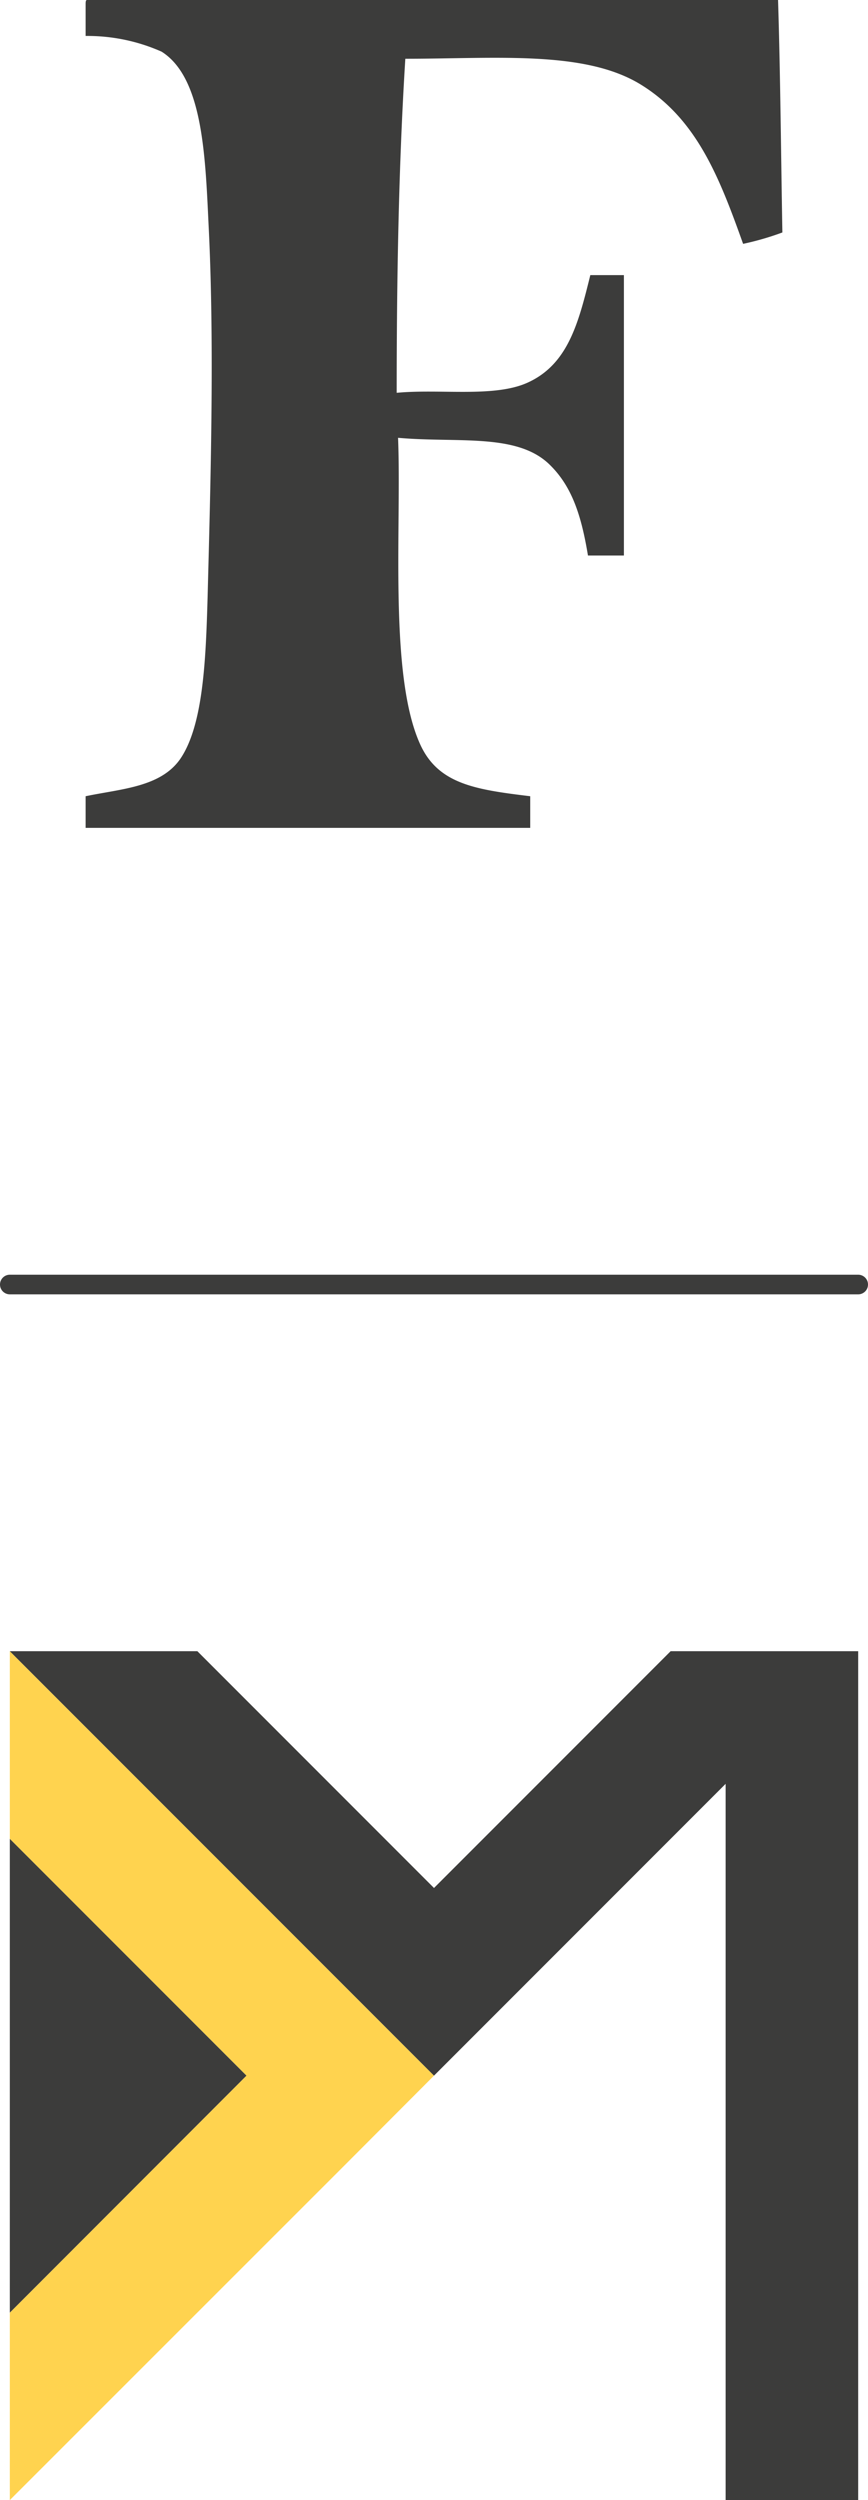 <svg xmlns="http://www.w3.org/2000/svg" viewBox="0 0 44.2 127.23"><defs><style>.cls-1{fill:#3c3c3b;}.cls-2{fill:#ffd34f;}.cls-3{fill:none;stroke:#3c3c3b;stroke-linecap:round;stroke-linejoin:round;}</style></defs><title>icono-gray</title><g id="Capa_2" data-name="Capa 2"><g id="Capa_1-2" data-name="Capa 1"><path class="cls-1" d="M27,40.52c-2.81-.34-4.72-.62-5.63-2.7-1.57-3.54-.92-11-1.1-15.54,3,.27,6-.25,7.67,1.32,1.18,1.12,1.66,2.62,2,4.67.61,0,1.41,0,1.83,0V14H30.06c-.6,2.42-1.13,4.55-3.21,5.48-1.7.76-4.43.3-6.65.51,0-5.81.1-11.56.44-17,4.66,0,9.15-.44,12,1.32s4,4.74,5.2,8.1a14.38,14.38,0,0,0,2-.58c-.07-3.94-.1-7.93-.22-11.83H4.43c-.07,0-.07.12-.07.22V1.83a9.3,9.3,0,0,1,3.87.8C10.4,4,10.46,8.2,10.64,11.83c.28,6,.08,12.86-.07,18.61-.09,3.13-.22,6.47-1.39,8.18-1,1.44-3,1.52-4.82,1.9v1.61H27Z"/><polygon class="cls-2" points="17.33 100.86 17.33 100.86 0.5 84.03 0.5 93.58 12.55 105.63 0.5 117.69 0.5 127.23 0.5 127.23 17.33 110.41 17.33 110.41 22.1 105.63 22.1 105.63 22.1 105.63 17.33 100.86"/><polygon class="cls-1" points="0.5 93.58 0.5 117.69 12.55 105.63 0.5 93.58"/><polygon class="cls-1" points="22.1 96.08 10.05 84.03 0.5 84.03 0.5 84.03 17.33 100.86 17.33 100.86 22.1 105.63 26.87 100.86 26.87 100.86 36.95 90.78 36.95 127.23 43.7 127.23 43.7 84.03 43.7 84.03 34.15 84.03 22.1 96.08"/><line class="cls-3" x1="0.5" y1="65.37" x2="43.7" y2="65.37"/></g></g></svg>